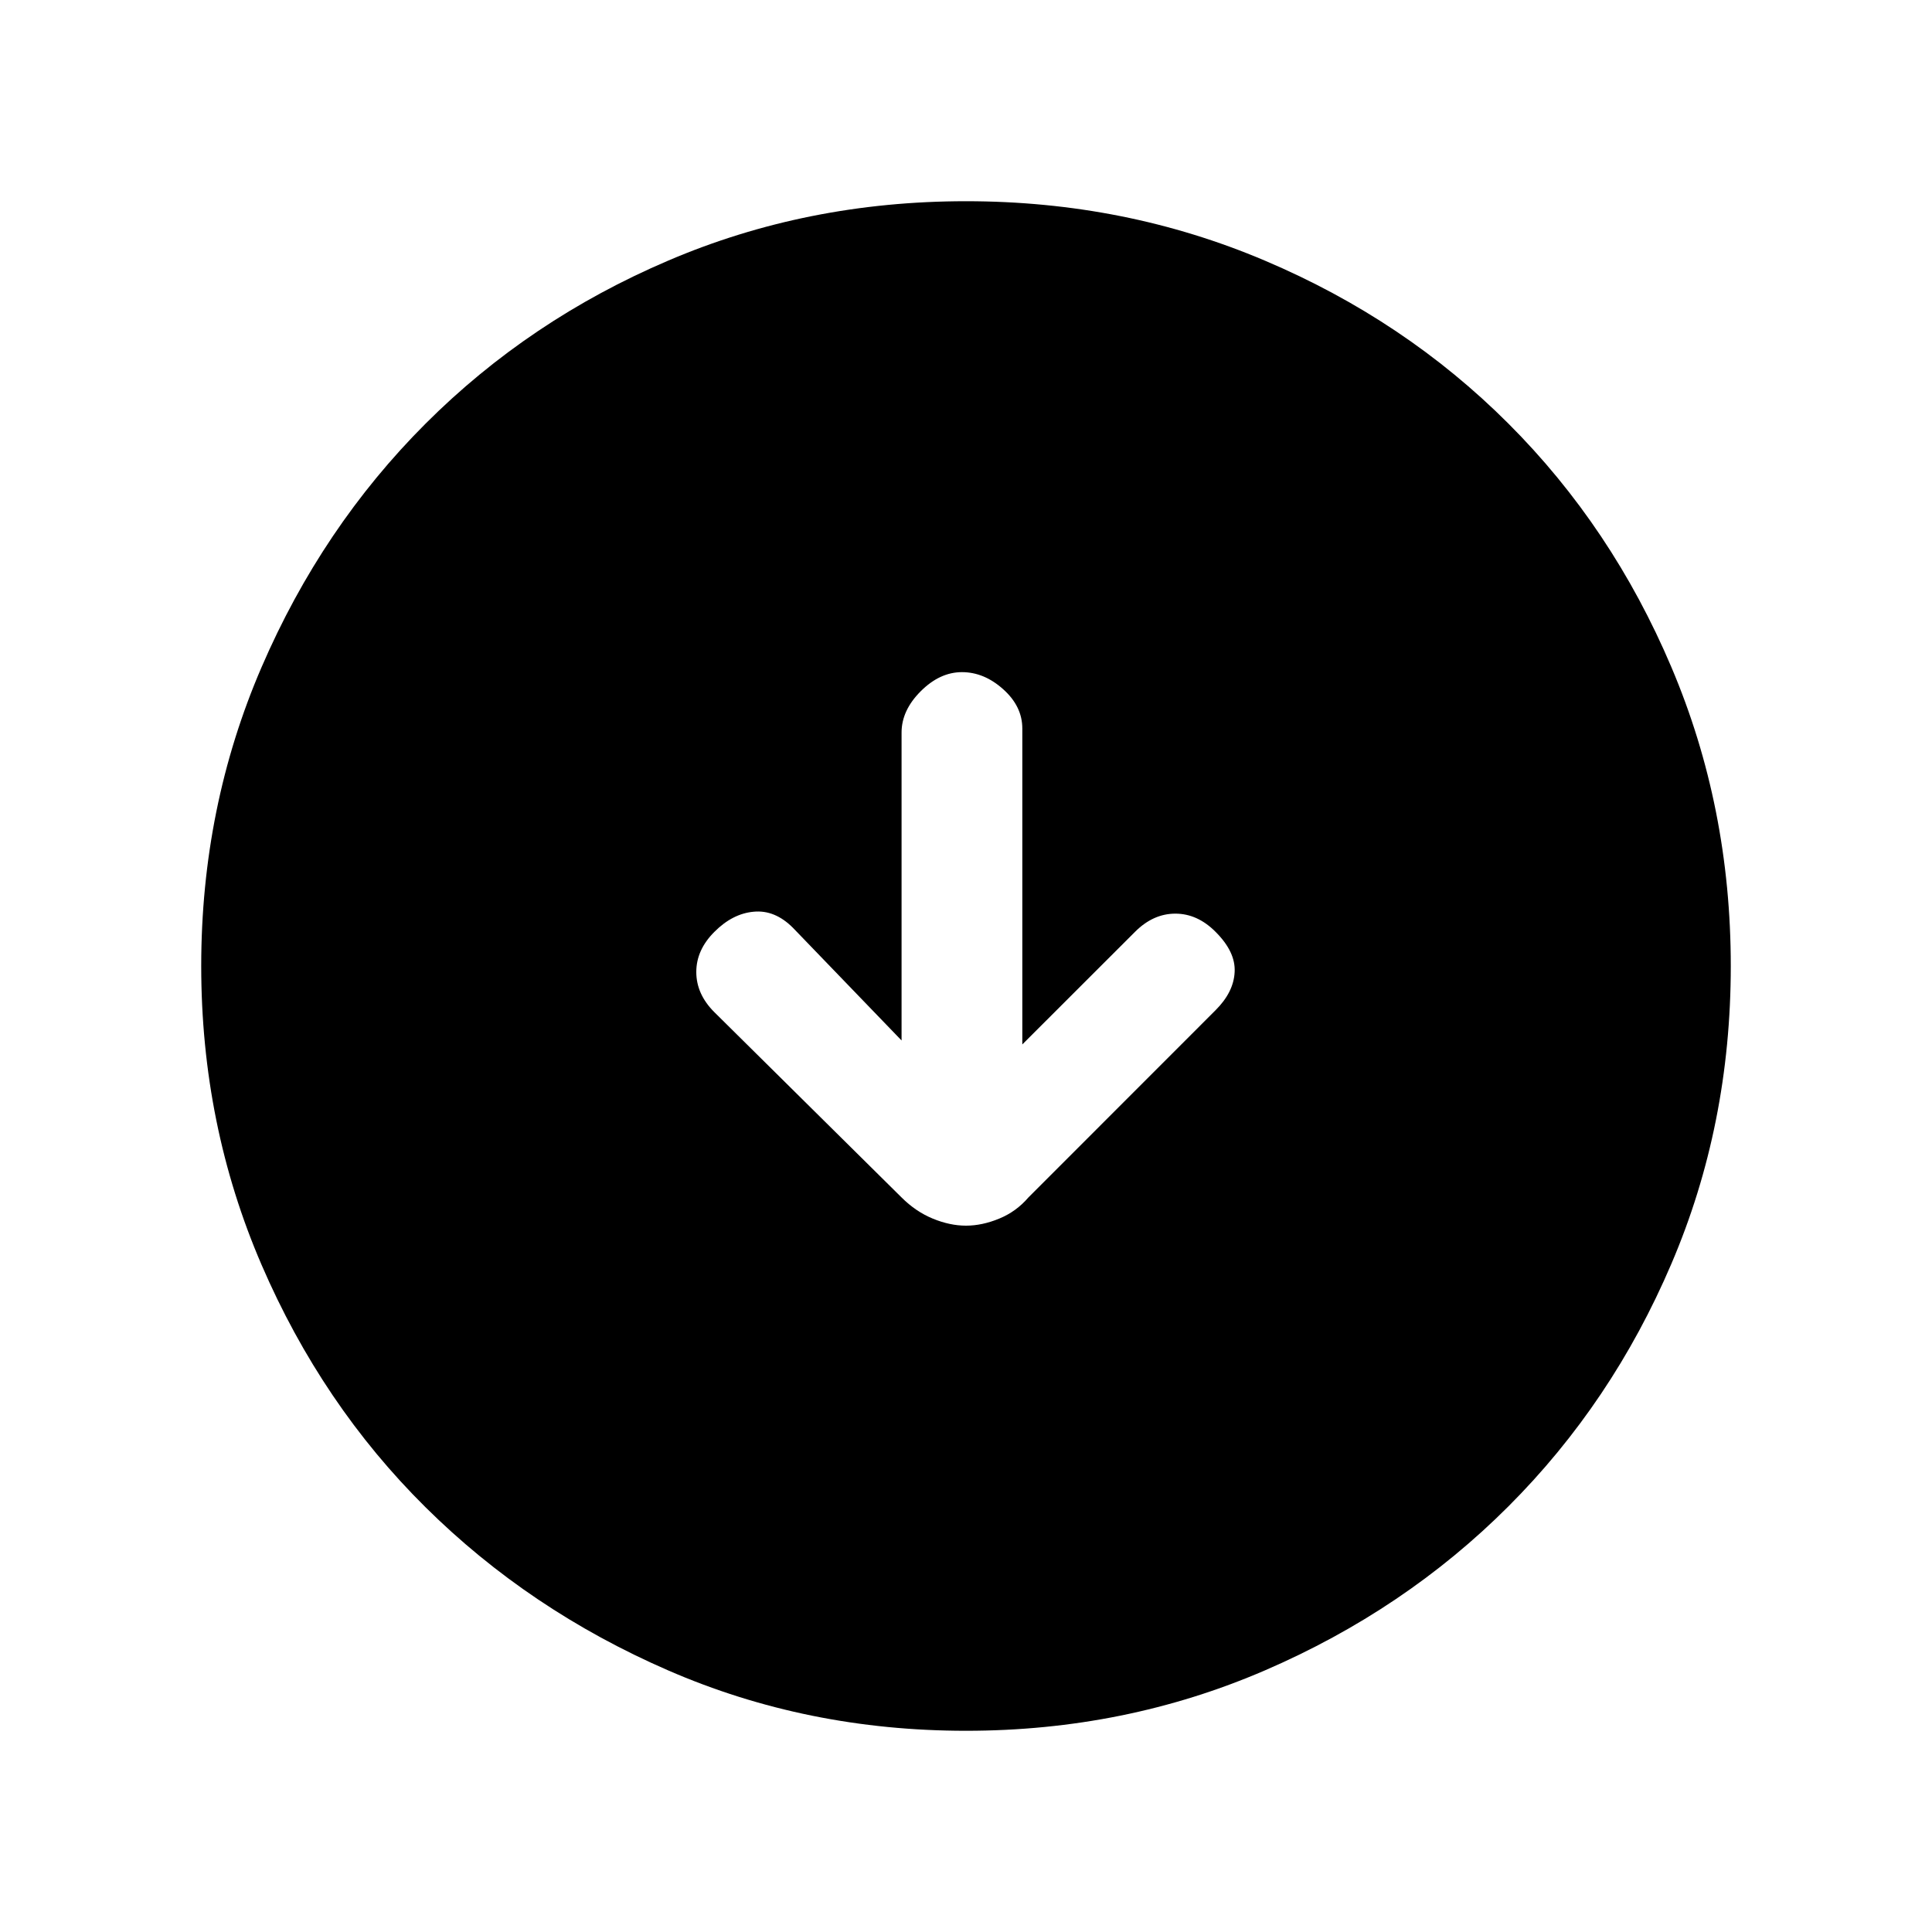 <svg xmlns="http://www.w3.org/2000/svg" height="20" width="20"><path d="M10 12.688Q10.167 12.688 10.344 12.615Q10.521 12.542 10.646 12.396L12.583 10.458Q12.771 10.271 12.781 10.062Q12.792 9.854 12.583 9.646Q12.396 9.458 12.167 9.458Q11.938 9.458 11.75 9.646L10.583 10.812V7.542Q10.583 7.312 10.385 7.135Q10.188 6.958 9.958 6.958Q9.729 6.958 9.531 7.156Q9.333 7.354 9.333 7.583V10.771L8.208 9.604Q8.021 9.417 7.802 9.438Q7.583 9.458 7.396 9.646Q7.208 9.833 7.208 10.062Q7.208 10.292 7.396 10.479L9.333 12.396Q9.479 12.542 9.656 12.615Q9.833 12.688 10 12.688ZM10 17.917Q8.354 17.917 6.917 17.292Q5.479 16.667 4.406 15.604Q3.333 14.542 2.708 13.094Q2.083 11.646 2.083 10Q2.083 8.354 2.708 6.906Q3.333 5.458 4.406 4.385Q5.479 3.312 6.917 2.698Q8.354 2.083 10 2.083Q11.646 2.083 13.094 2.698Q14.542 3.312 15.615 4.385Q16.688 5.458 17.302 6.906Q17.917 8.354 17.917 10Q17.917 11.646 17.302 13.083Q16.688 14.521 15.615 15.594Q14.542 16.667 13.094 17.292Q11.646 17.917 10 17.917Z"/></svg>